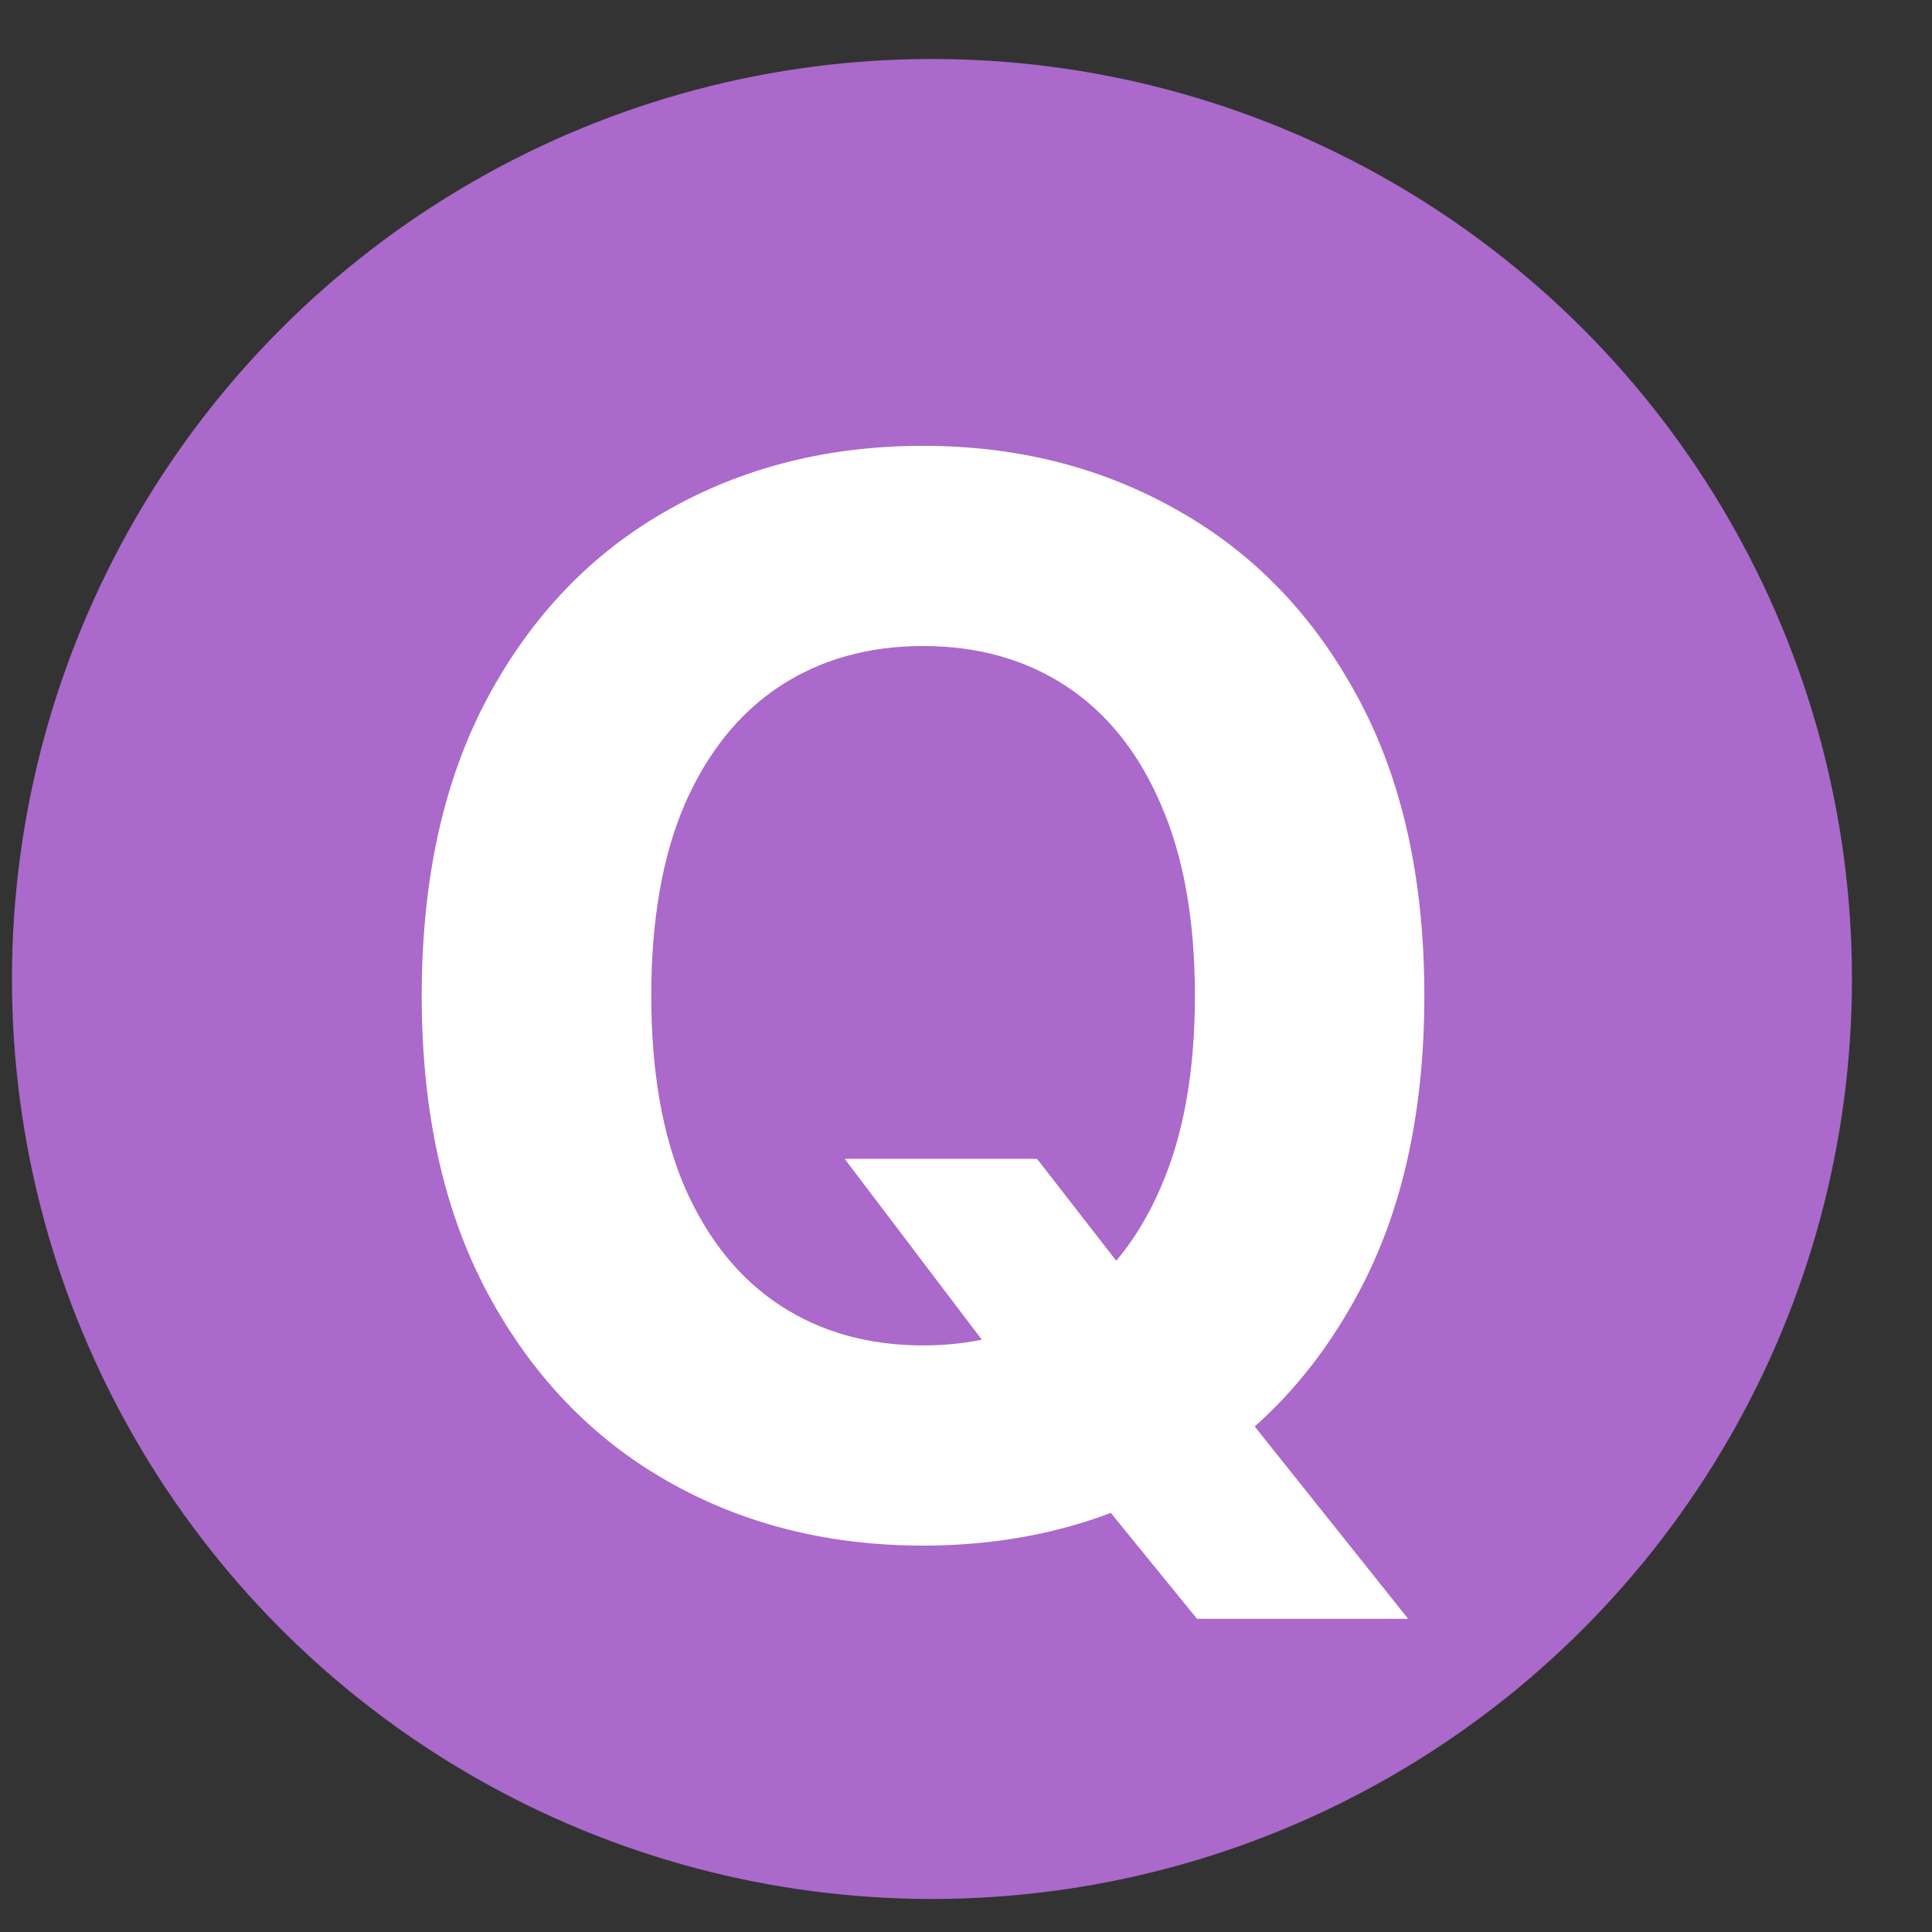 <svg width="21" height="21" viewBox="0 0 21 21" fill="none" xmlns="http://www.w3.org/2000/svg">
<rect x="0" y="0" width="21" height="21" fill="#333333" stroke="none"/>
<circle cx="10.13" cy="10.641" r="10" fill="#AA69CB"/>
<path d="M9.181 12.596H11.272L12.323 13.948L13.357 15.153L15.306 17.596H13.011L11.67 15.948L10.982 14.971L9.181 12.596ZM15.482 10.823C15.482 12.092 15.242 13.171 14.761 14.062C14.283 14.952 13.632 15.632 12.806 16.102C11.984 16.567 11.06 16.8 10.033 16.8C8.999 16.8 8.071 16.566 7.249 16.096C6.427 15.626 5.778 14.946 5.3 14.056C4.823 13.166 4.584 12.088 4.584 10.823C4.584 9.554 4.823 8.475 5.3 7.584C5.778 6.694 6.427 6.016 7.249 5.55C8.071 5.081 8.999 4.846 10.033 4.846C11.06 4.846 11.984 5.081 12.806 5.55C13.632 6.016 14.283 6.694 14.761 7.584C15.242 8.475 15.482 9.554 15.482 10.823ZM12.988 10.823C12.988 10.001 12.865 9.308 12.618 8.744C12.376 8.179 12.033 7.751 11.59 7.459C11.147 7.168 10.628 7.022 10.033 7.022C9.439 7.022 8.92 7.168 8.476 7.459C8.033 7.751 7.689 8.179 7.442 8.744C7.2 9.308 7.079 10.001 7.079 10.823C7.079 11.645 7.2 12.338 7.442 12.903C7.689 13.467 8.033 13.895 8.476 14.187C8.92 14.478 9.439 14.624 10.033 14.624C10.628 14.624 11.147 14.478 11.59 14.187C12.033 13.895 12.376 13.467 12.618 12.903C12.865 12.338 12.988 11.645 12.988 10.823Z" fill="white"/>
</svg>
